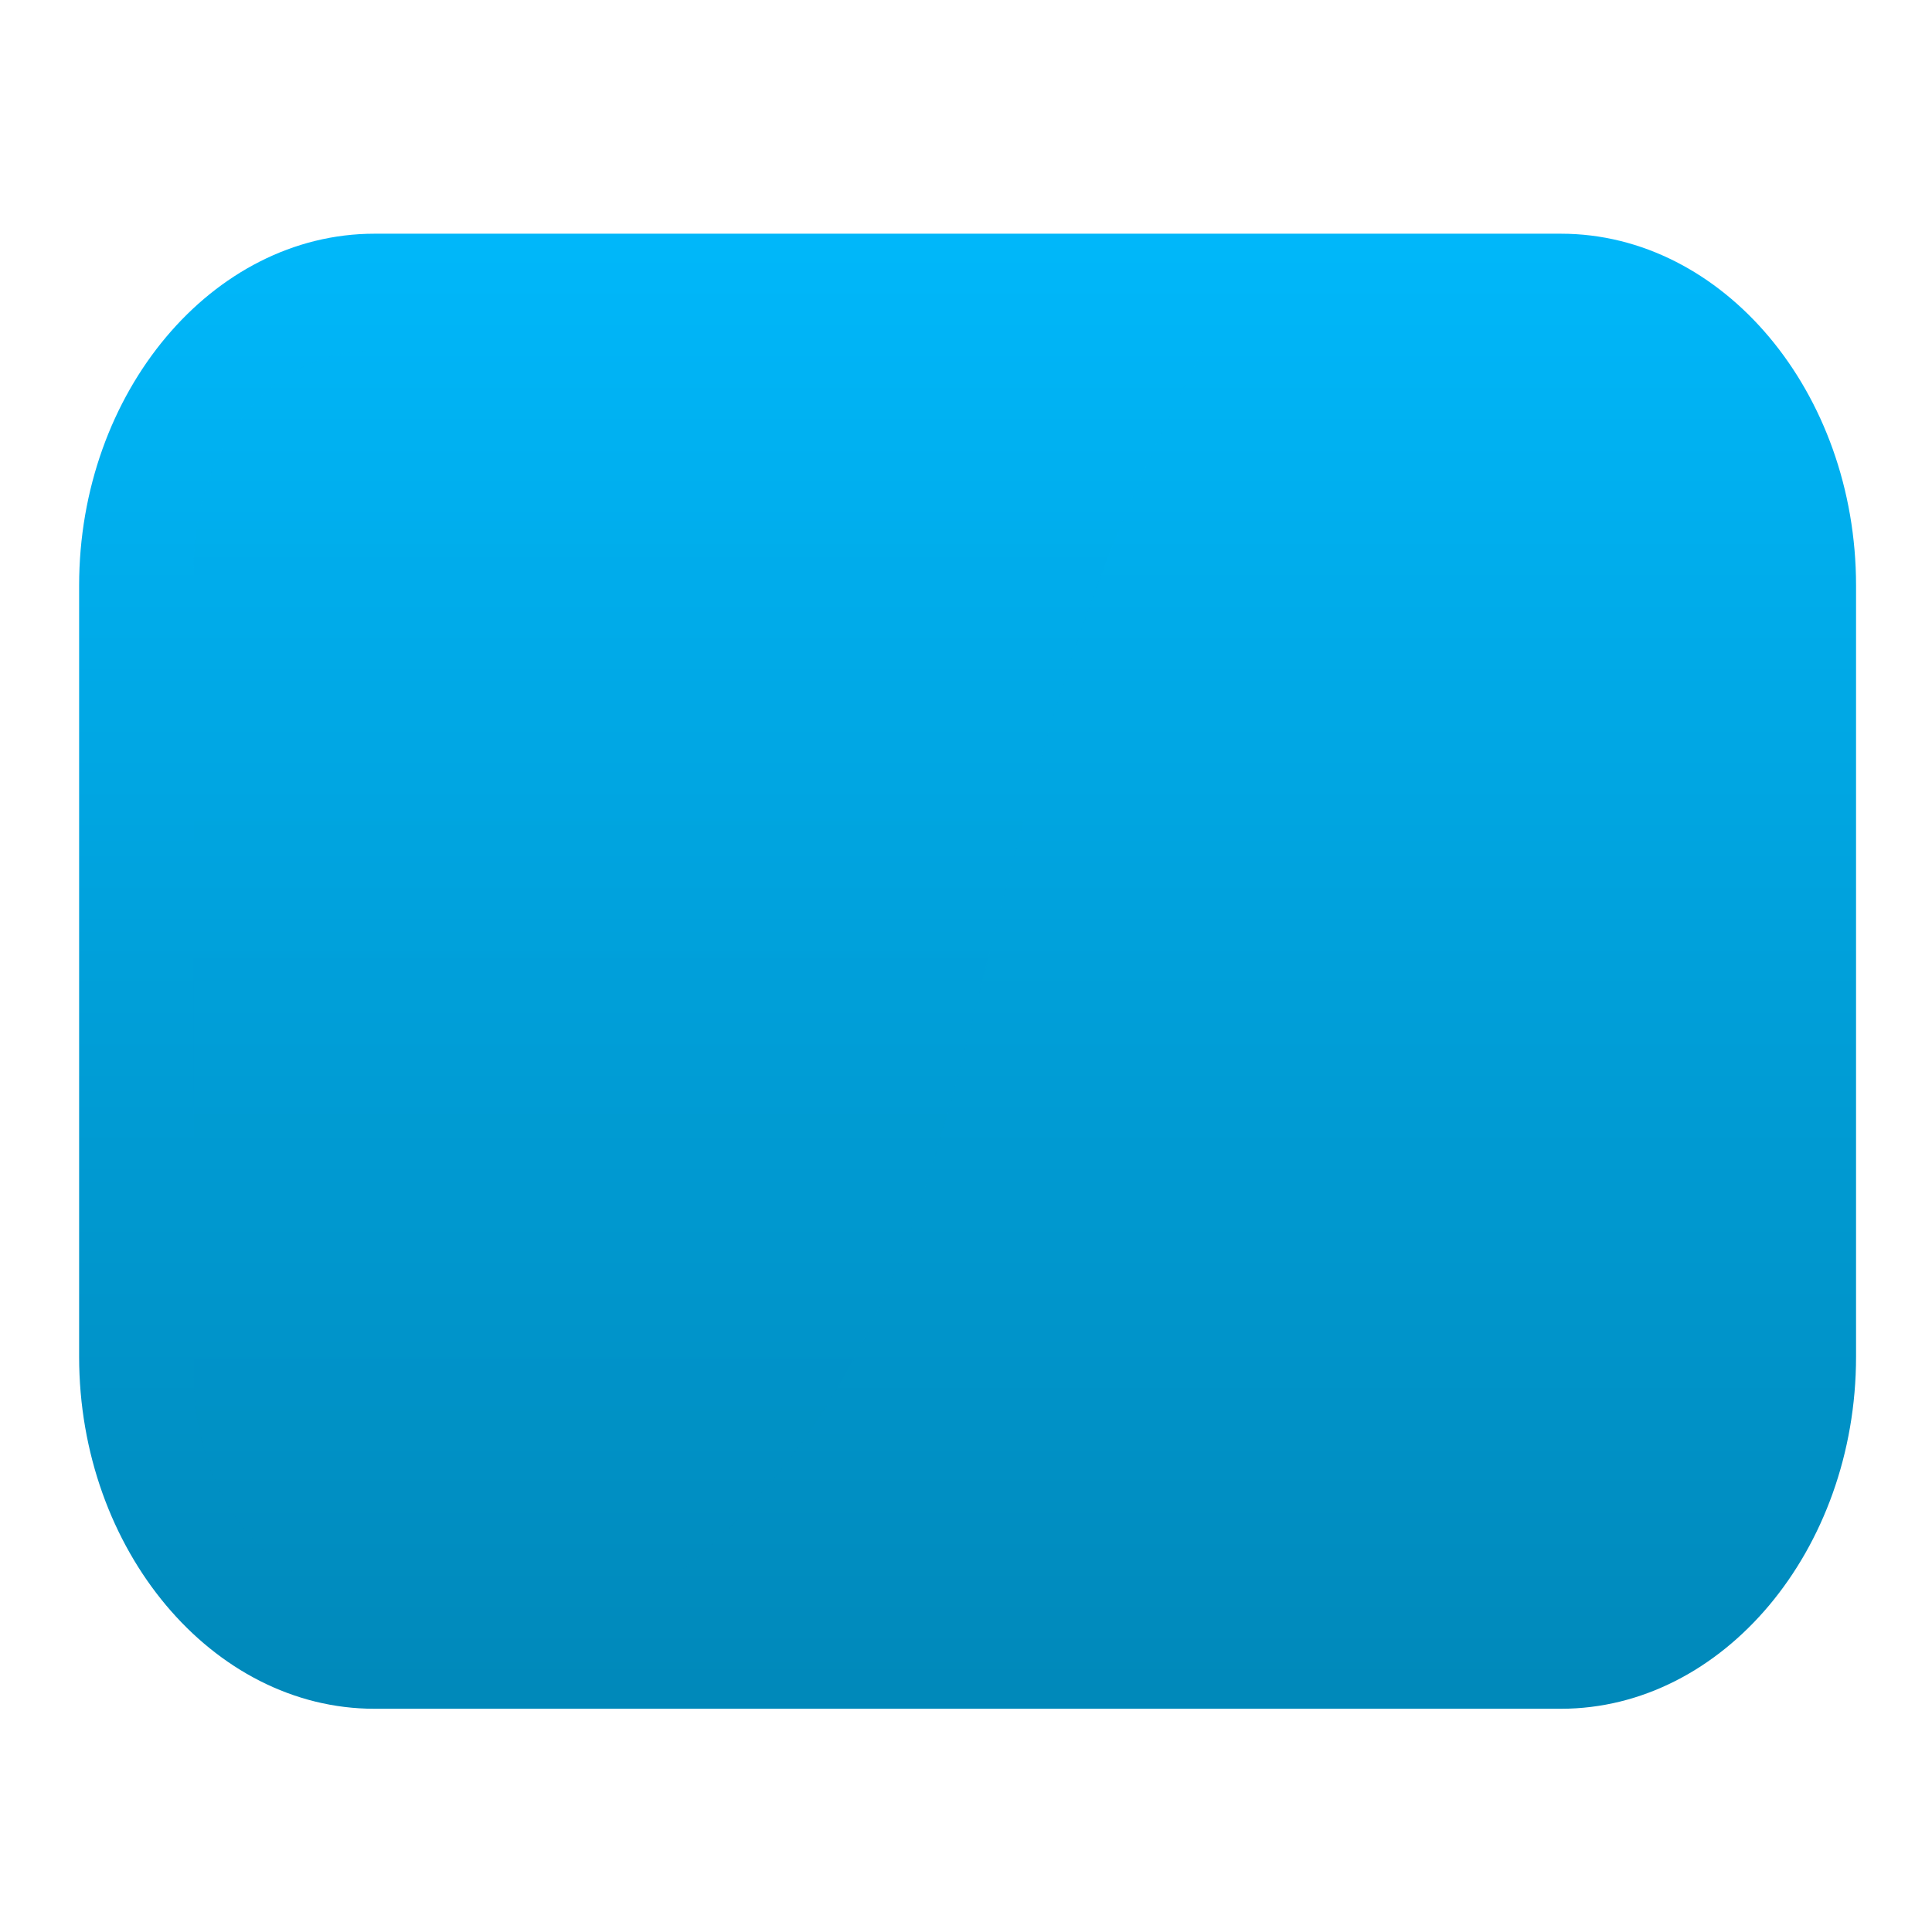 <svg xmlns="http://www.w3.org/2000/svg" xmlns:xlink="http://www.w3.org/1999/xlink" width="64" height="64" viewBox="0 0 64 64" version="1.1">
<defs> <linearGradient id="linear0" gradientUnits="userSpaceOnUse" x1="0" y1="0" x2="0" y2="1" gradientTransform="matrix(55.992,0,0,56,4.004,4)"> <stop offset="0" style="stop-color:#00bbff;stop-opacity:1;"/> <stop offset="1" style="stop-color:#0085b5;stop-opacity:1;"/> </linearGradient> </defs>
<g id="surface1">
<path style=" stroke:none;fill-rule:nonzero;fill:url(#linear0);fill-opacity:1;" d="M 12.402 7.742 C 7.035 7.742 2.621 12.996 2.621 19.398 L 2.621 44.941 C 2.621 51.344 7.035 56.605 12.402 56.605 L 51.707 56.605 C 57.078 56.605 61.484 51.344 61.484 44.941 L 61.484 19.398 C 61.484 12.996 57.078 7.742 51.707 7.742 Z M 12.402 7.742 "/>
<path style=" stroke:none;fill-rule:nonzero;fill:url(#linear0);fill-opacity:0.078;" d="M 12.23 11.637 C 9 11.637 6.414 14.828 6.414 18.844 L 6.414 45.547 C 6.414 49.562 9.004 52.781 12.23 52.781 L 21.613 52.781 C 33.875 43.66 30.465 29.152 39.836 11.637 L 12.23 11.637 "/>
</g>
</svg>
